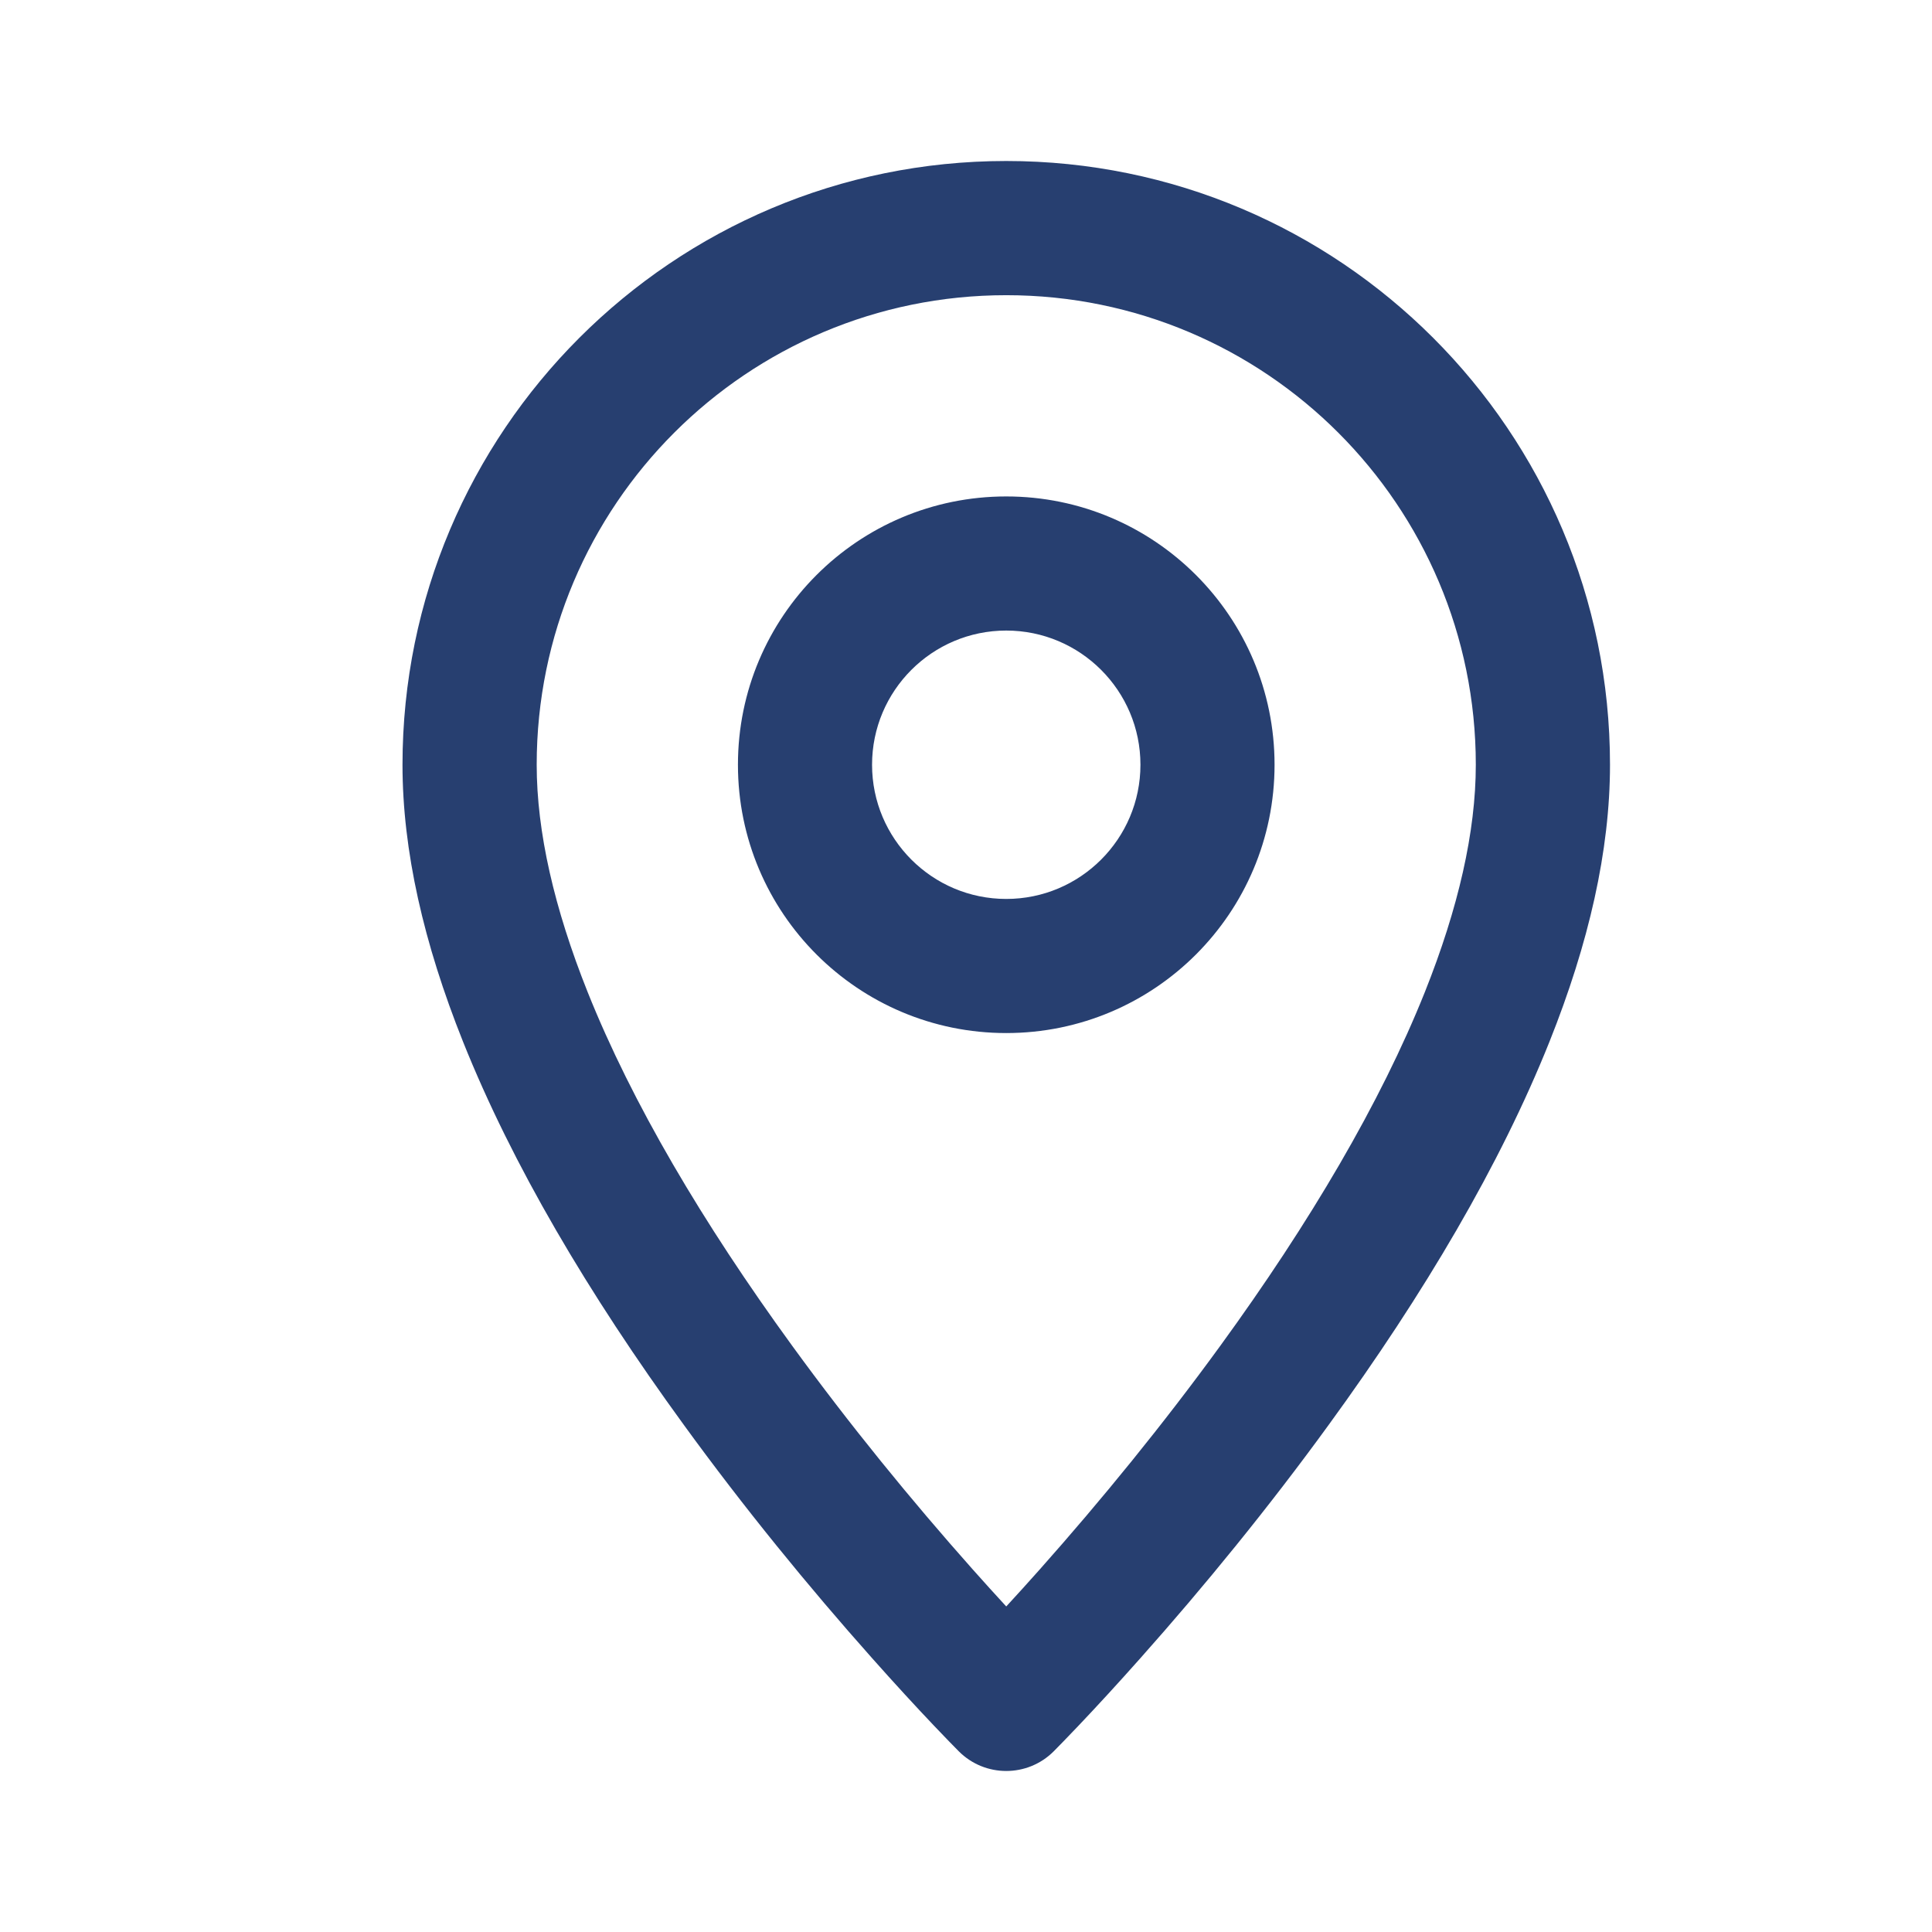 <svg width="24" height="24" viewBox="0 0 24 24" fill="none" xmlns="http://www.w3.org/2000/svg">
<path fill-rule="evenodd" clip-rule="evenodd" d="M17.7 12.324C17.149 13.701 16.272 15.188 15.159 16.718C14.447 17.697 13.683 18.633 12.919 19.493C12.773 19.657 12.633 19.812 12.5 19.956C12.367 19.812 12.227 19.657 12.081 19.493C11.317 18.633 10.553 17.697 9.841 16.718C8.728 15.188 7.851 13.701 7.3 12.324C6.884 11.282 6.667 10.333 6.667 9.5C6.667 6.278 9.278 3.667 12.5 3.667C15.722 3.667 18.333 6.278 18.333 9.5C18.333 10.333 18.116 11.282 17.7 12.324ZM12.5 2C8.358 2 5 5.358 5 9.5C5 10.567 5.263 11.718 5.753 12.943C6.362 14.465 7.305 16.066 8.493 17.698C9.239 18.725 10.037 19.703 10.835 20.6C11.115 20.915 11.375 21.198 11.609 21.444C11.751 21.593 11.854 21.699 11.911 21.756C12.236 22.081 12.764 22.081 13.089 21.756C13.146 21.699 13.249 21.593 13.391 21.444C13.625 21.198 13.885 20.915 14.165 20.6C14.963 19.703 15.761 18.725 16.507 17.698C17.695 16.066 18.638 14.465 19.247 12.943C19.737 11.718 20 10.567 20 9.5C20 5.358 16.642 2 12.5 2ZM12.5 11.167C11.58 11.167 10.833 10.42 10.833 9.5C10.833 8.58 11.58 7.833 12.5 7.833C13.42 7.833 14.167 8.58 14.167 9.5C14.167 10.42 13.42 11.167 12.5 11.167ZM12.5 6.167C10.659 6.167 9.167 7.659 9.167 9.5C9.167 11.341 10.659 12.833 12.5 12.833C14.341 12.833 15.833 11.341 15.833 9.5C15.833 7.659 14.341 6.167 12.5 6.167Z" fill="#273F70"/>
</svg>

